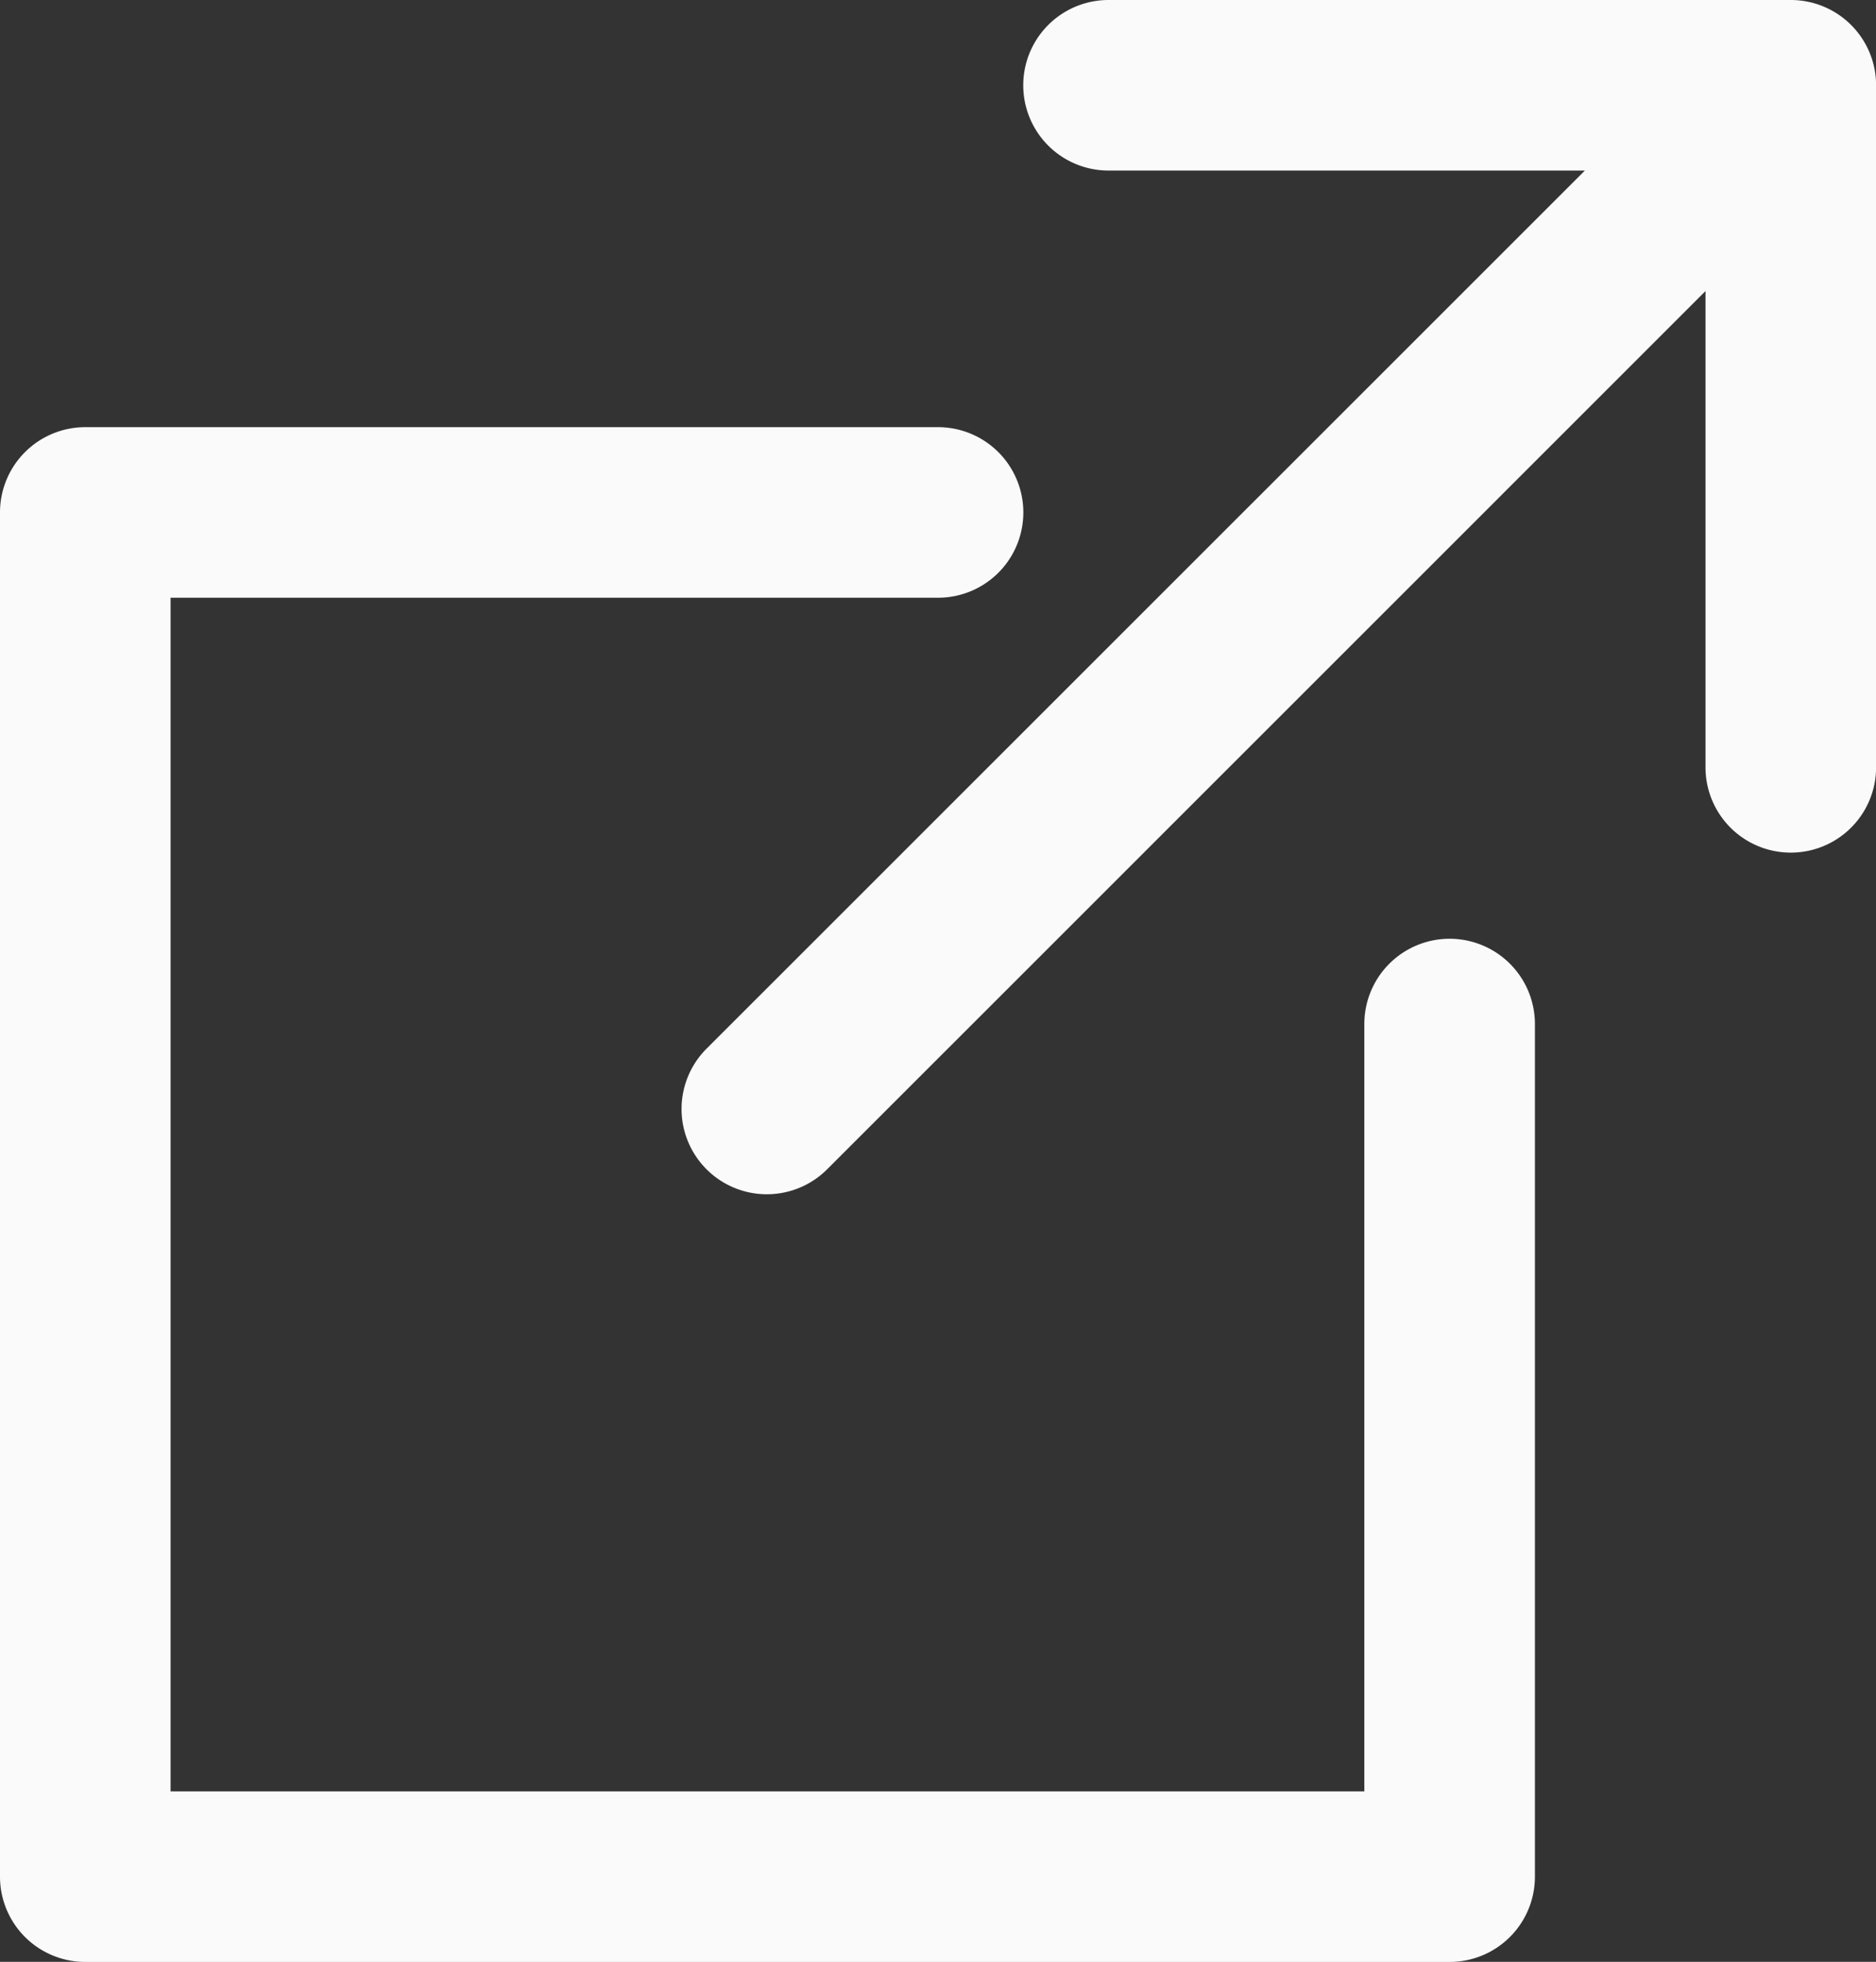 <svg id="foreign" xmlns="http://www.w3.org/2000/svg" width="21.775" height="22.775" viewBox="0 0 21.775 22.775">
  <rect x="0" y="0" width="21.775" height="22.775" fill="#333333" stroke="none"/>
  <g id="Grupo_110" data-name="Grupo 110" transform="translate(7.918)">
    <g id="Grupo_109" data-name="Grupo 109">
      <path id="Trazado_2" data-name="Trazado 2" d="M199.049,0h-7.918a.99.99,0,1,0,0,1.98h5.529L186.472,12.167a.99.99,0,1,0,1.4,1.4L198.06,3.379V8.908a.99.99,0,1,0,1.98,0V.99A.99.99,0,0,0,199.049,0Z" transform="translate(-186.182)" fill="#fafafa"/>
    </g>
  </g>
  <g id="Grupo_112" data-name="Grupo 112" transform="translate(0 4.959)">
    <g id="Grupo_111" data-name="Grupo 111">
      <path id="Trazado_3" data-name="Trazado 3" d="M16.826,99.03a.99.99,0,0,0-.99.99v8.908H1.98V95.071h8.908a.99.99,0,1,0,0-1.98H.99a.99.99,0,0,0-.99.99v15.837a.99.99,0,0,0,.99.99H16.826a.99.99,0,0,0,.99-.99v-9.9A.99.99,0,0,0,16.826,99.03Z" transform="translate(0 -93.091)" fill="#fafafa"/>
    </g>
  </g>
</svg>
